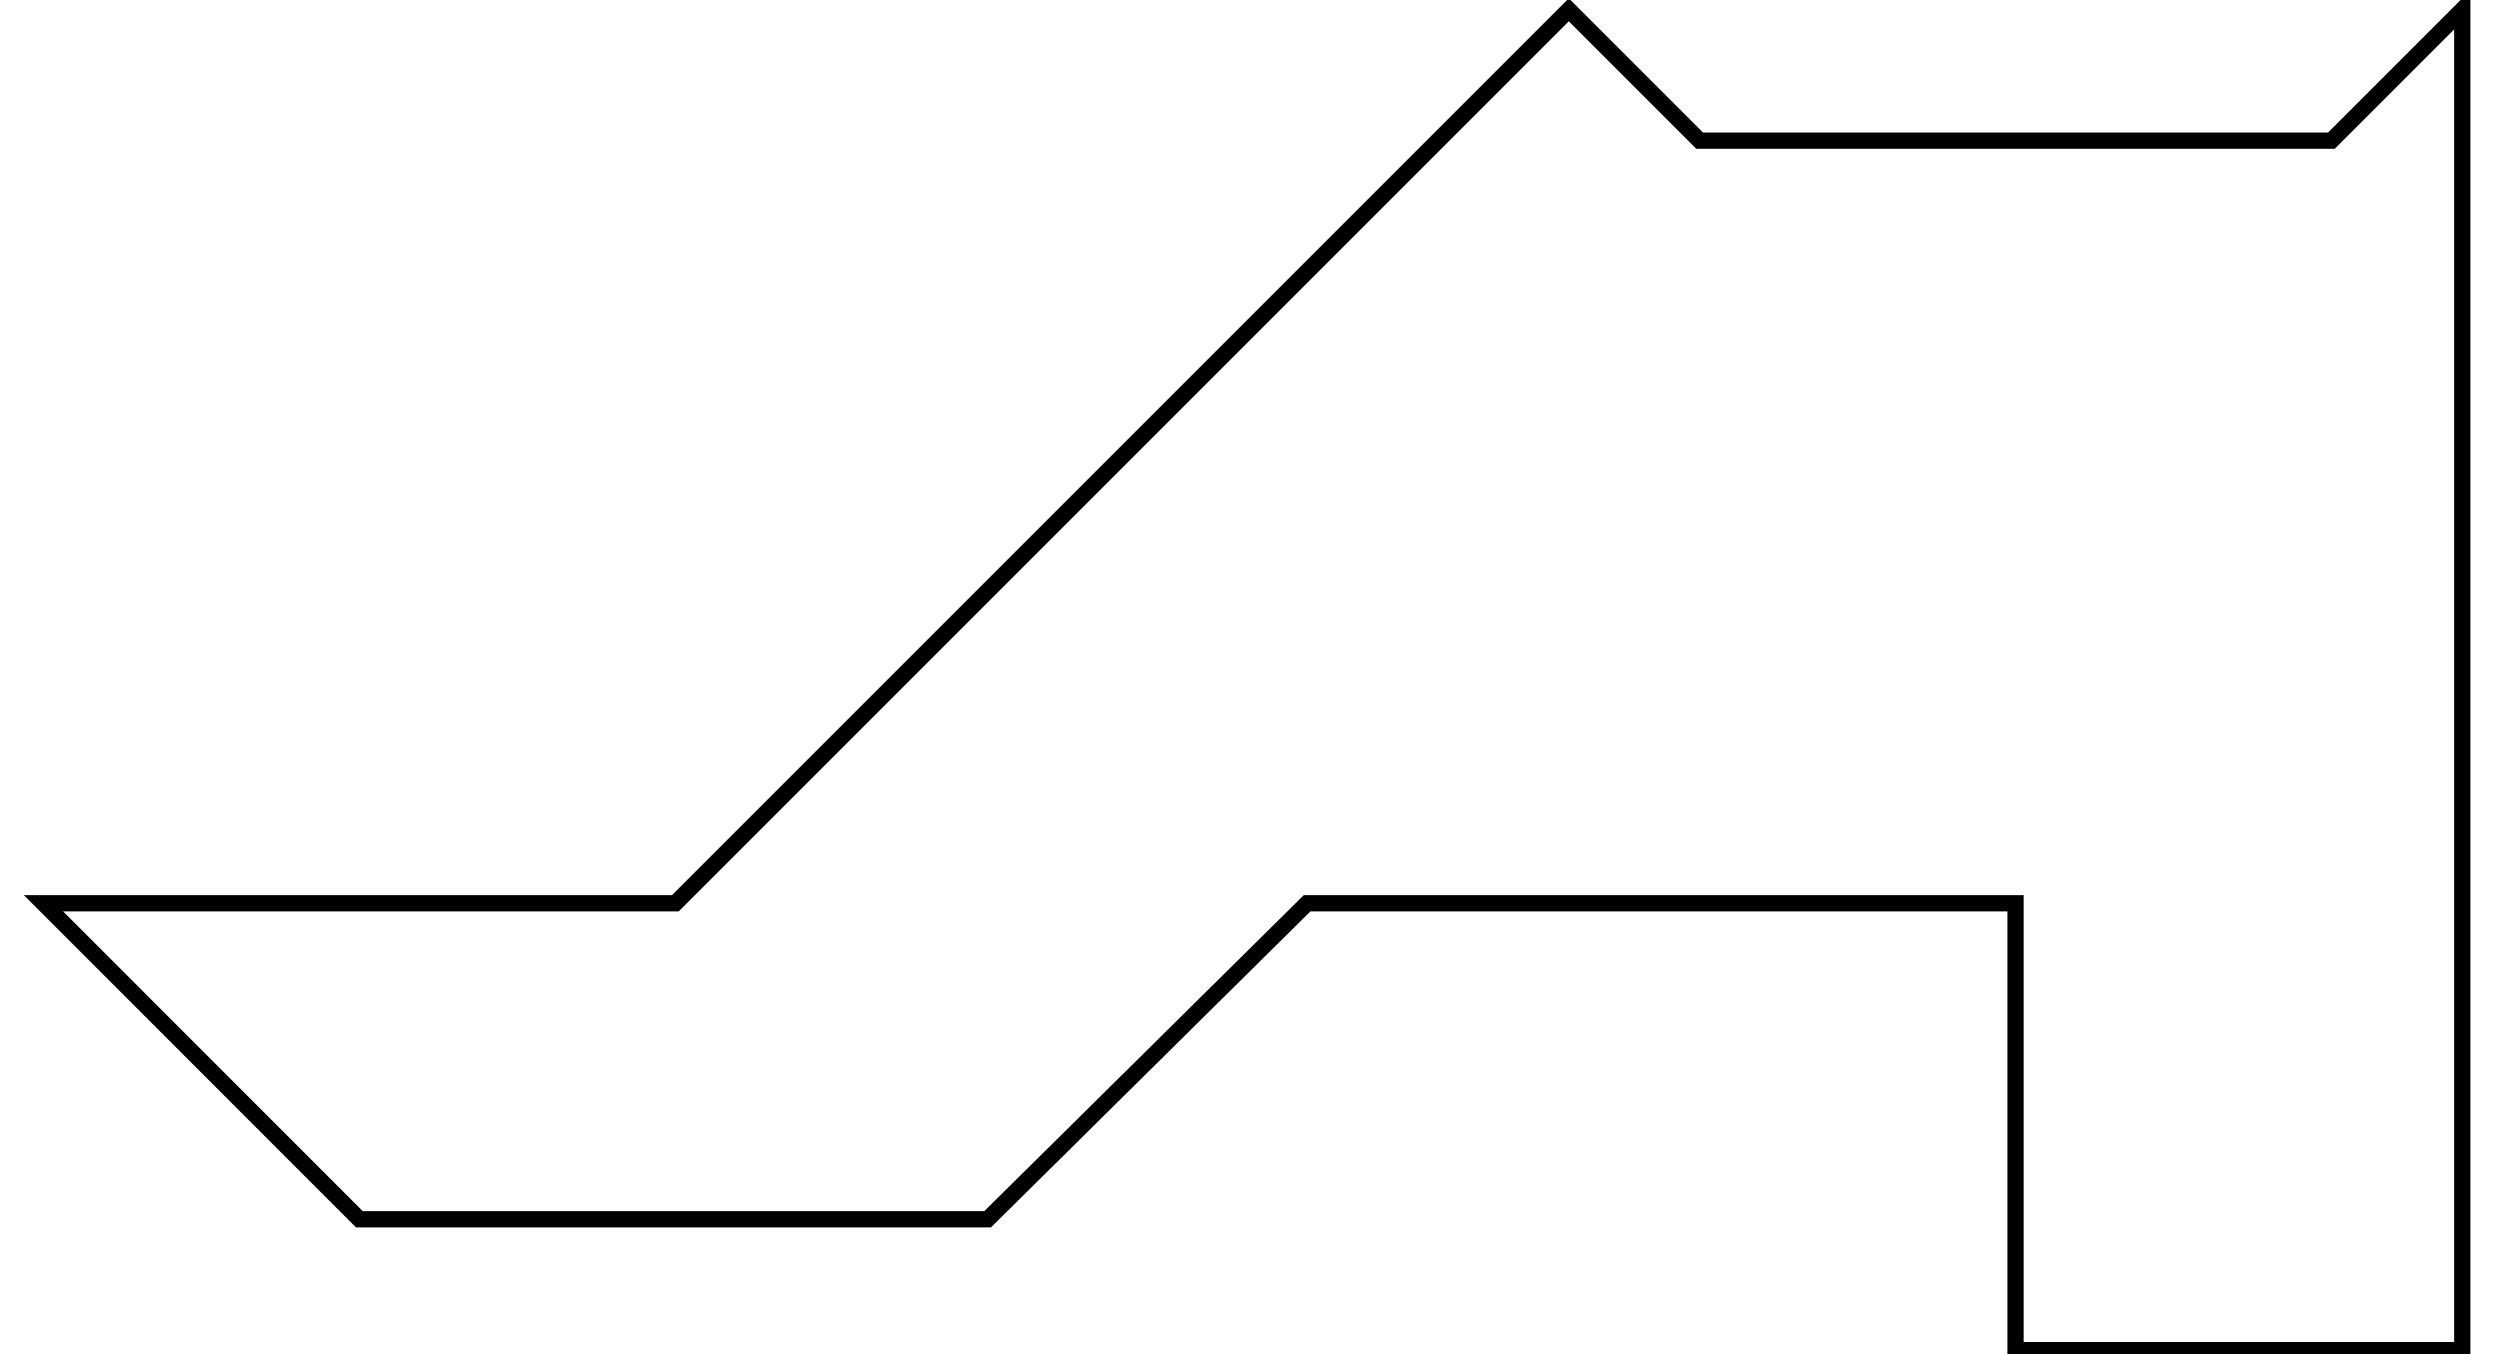 <svg xmlns="http://www.w3.org/2000/svg" width="600" height="325" viewBox="0 0 299.497 166.717">
  <g id="level30" transform="translate(1.207 1.207)">
    <g id="Group_2" data-name="Group 2">
      <g id="Group_1" data-name="Group 1">
        <path id="Path_1" data-name="Path 1" d="M313.33,93.71H235.55L219.44,77.6l-110,110H31.65l38.89,38.9h77.35l39.33-38.9h87.22v55.01h55V77.6Z" transform="translate(-31.65 -77.6)" fill="rgba(0,0,0,0)" stroke="#000" stroke-width="2"/>
      </g>
    </g>
  </g>
</svg>
